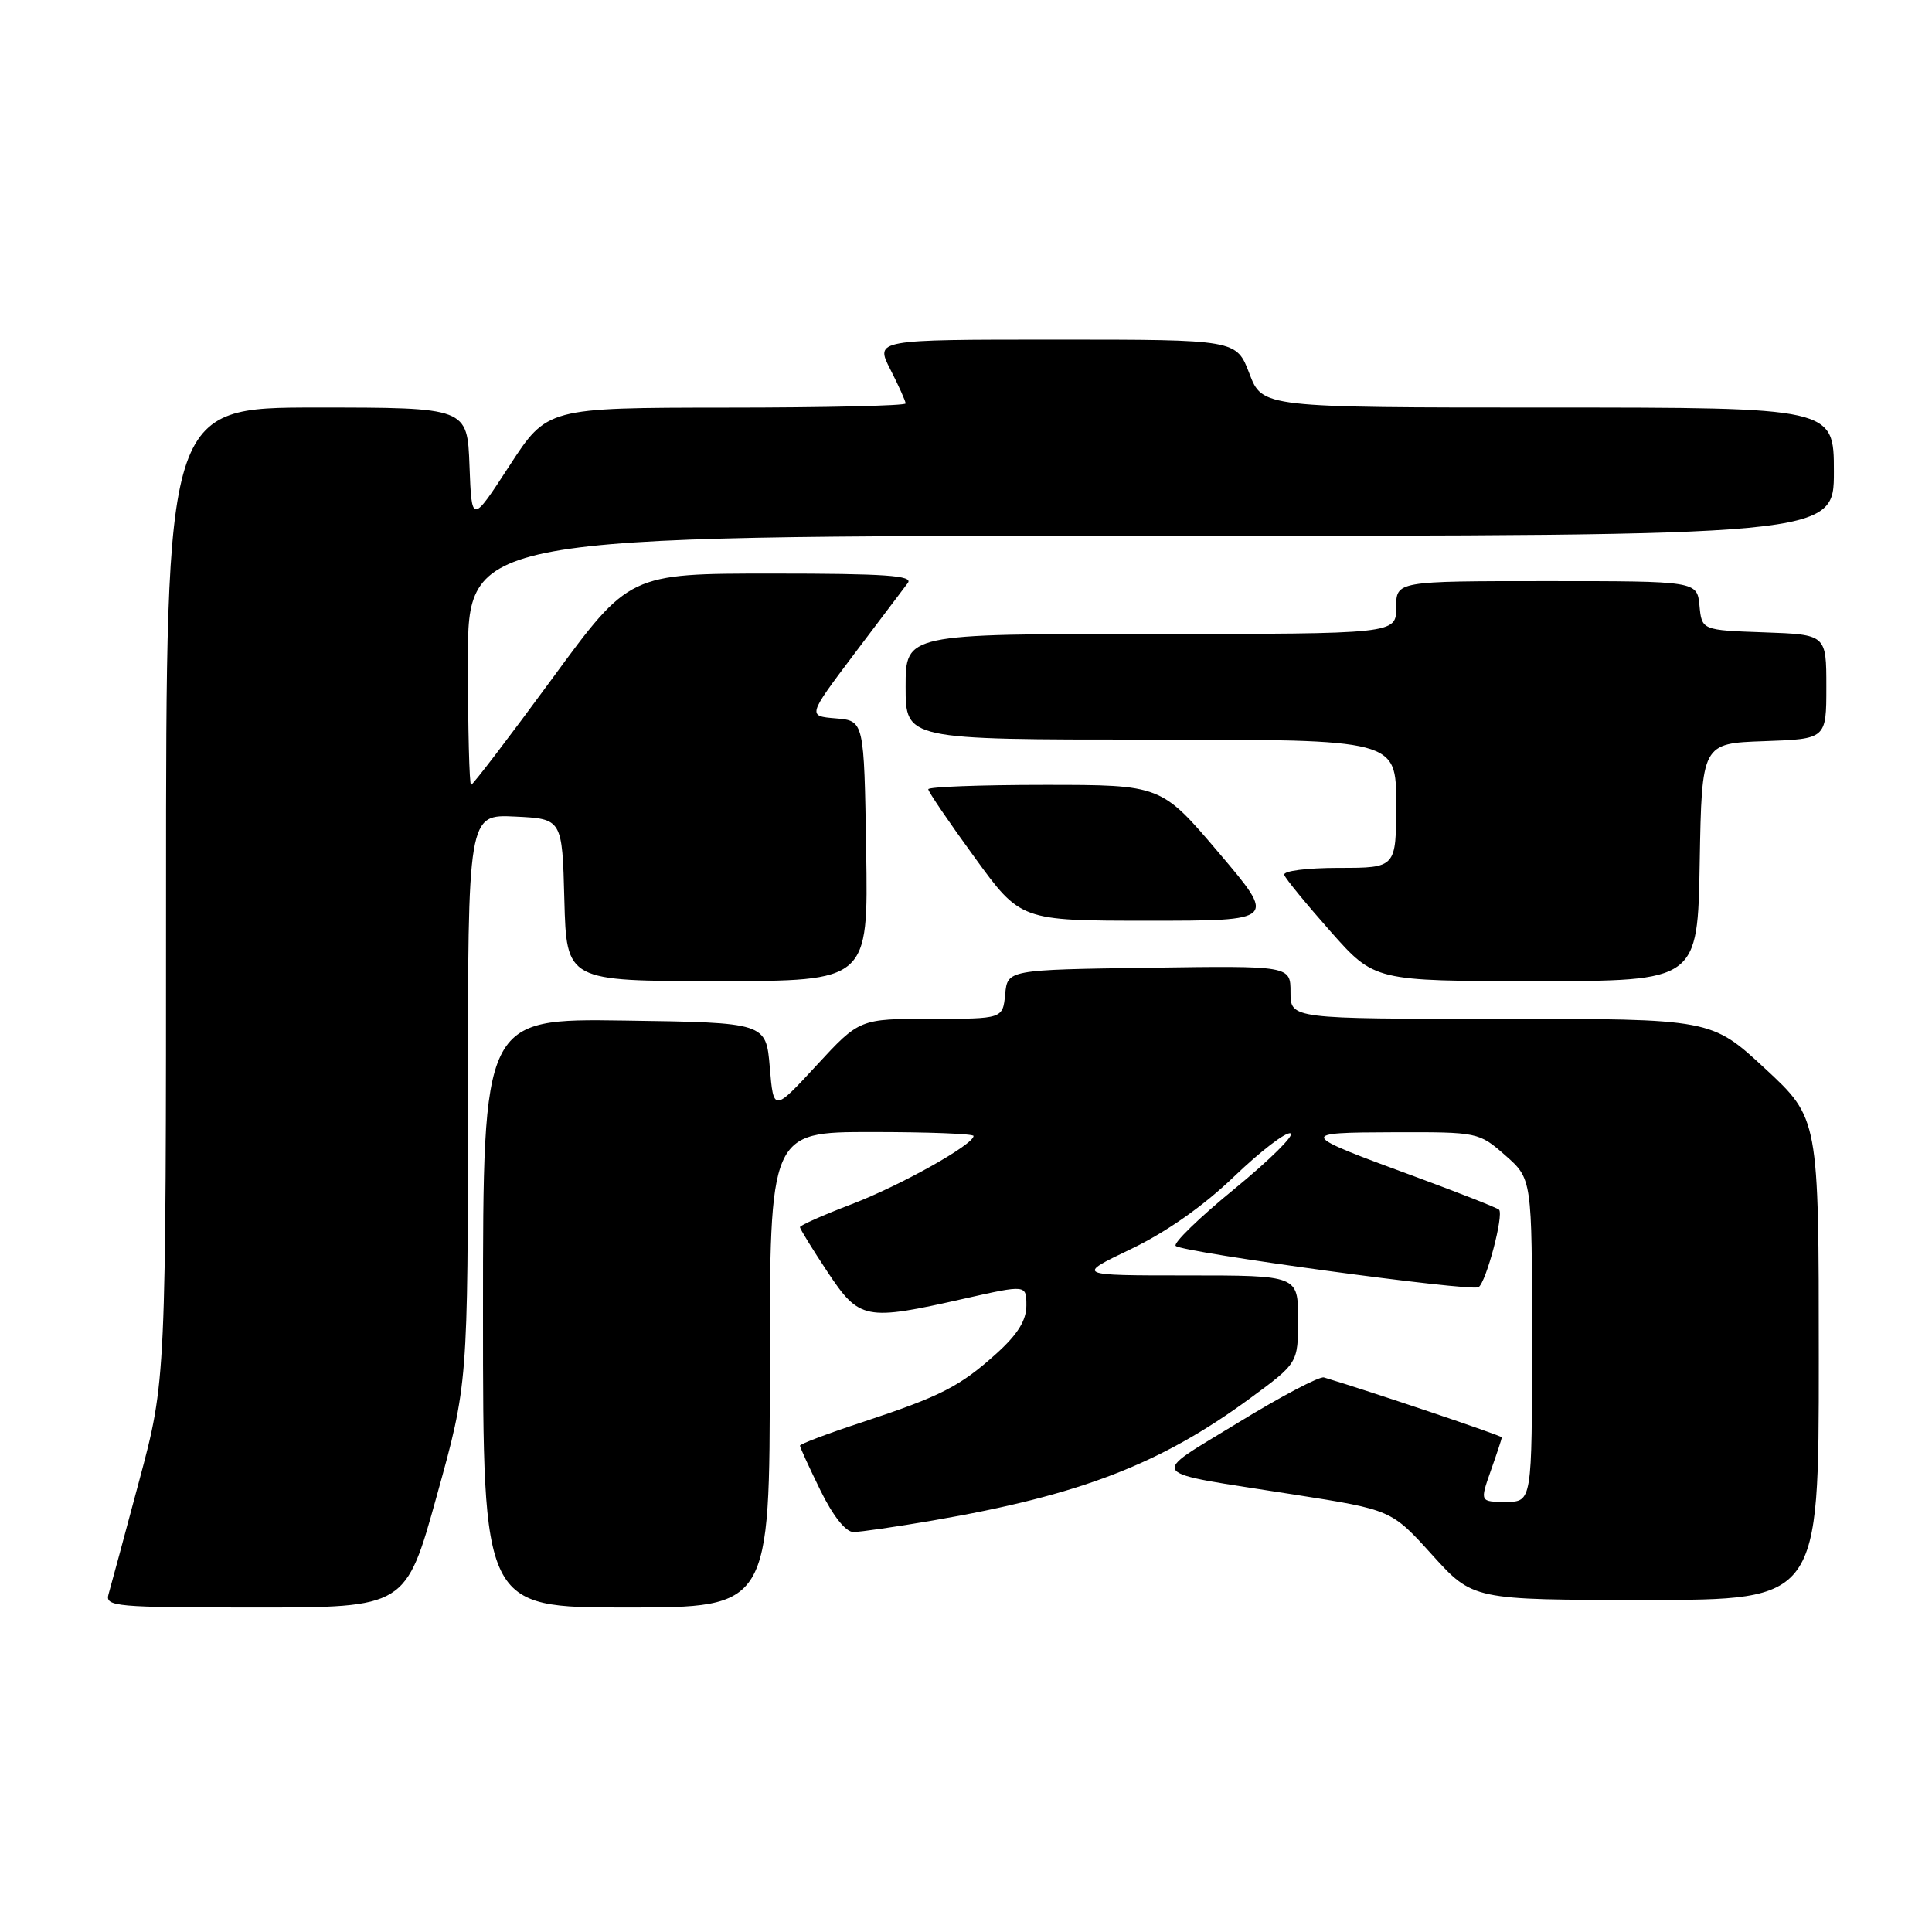<?xml version="1.0" encoding="UTF-8" standalone="no"?>
<!DOCTYPE svg PUBLIC "-//W3C//DTD SVG 1.1//EN" "http://www.w3.org/Graphics/SVG/1.1/DTD/svg11.dtd" >
<svg xmlns="http://www.w3.org/2000/svg" xmlns:xlink="http://www.w3.org/1999/xlink" version="1.1" viewBox="0 0 256 256">
 <g >
 <path fill="currentColor"
d=" M 57.88 198.19 C 62.00 183.37 62.00 183.37 62.00 145.64 C 62.00 107.90 62.00 107.90 68.25 108.20 C 74.50 108.50 74.50 108.50 74.78 119.25 C 75.07 130.00 75.07 130.00 95.06 130.00 C 115.05 130.00 115.05 130.00 114.77 112.75 C 114.50 95.50 114.50 95.50 110.75 95.19 C 107.00 94.88 107.00 94.88 113.16 86.69 C 116.55 82.19 119.76 77.94 120.29 77.25 C 121.05 76.26 117.30 76.00 102.31 76.00 C 83.37 76.00 83.37 76.00 73.11 90.00 C 67.46 97.70 62.65 104.00 62.42 104.00 C 62.19 104.00 62.00 96.58 62.00 87.50 C 62.00 71.00 62.00 71.00 152.50 71.00 C 243.00 71.00 243.00 71.00 243.00 62.50 C 243.00 54.00 243.00 54.00 205.14 54.00 C 167.27 54.00 167.27 54.00 165.55 49.50 C 163.83 45.00 163.83 45.00 139.90 45.00 C 115.96 45.00 115.96 45.00 117.98 48.96 C 119.09 51.14 120.00 53.16 120.00 53.46 C 120.00 53.76 109.31 54.01 96.25 54.01 C 72.50 54.03 72.50 54.03 67.50 61.72 C 62.50 69.41 62.50 69.41 62.21 61.71 C 61.92 54.00 61.92 54.00 41.96 54.00 C 22.00 54.00 22.00 54.00 22.00 118.47 C 22.00 182.94 22.00 182.94 18.44 196.22 C 16.49 203.52 14.66 210.29 14.38 211.25 C 13.90 212.88 15.29 213.00 33.82 213.00 C 53.77 213.00 53.77 213.00 57.88 198.19 Z  M 102.00 181.50 C 102.00 150.00 102.00 150.00 115.50 150.00 C 122.92 150.00 129.00 150.23 129.00 150.52 C 129.00 151.67 119.31 157.09 112.85 159.56 C 109.08 161.00 106.00 162.37 106.00 162.60 C 106.00 162.84 107.64 165.50 109.64 168.52 C 113.89 174.91 114.61 175.05 127.75 172.08 C 136.00 170.22 136.00 170.22 136.00 172.99 C 136.00 174.95 134.85 176.81 132.06 179.33 C 127.19 183.72 124.69 185.00 114.25 188.45 C 109.71 189.94 106.00 191.34 106.00 191.56 C 106.00 191.78 107.22 194.44 108.71 197.48 C 110.37 200.87 112.06 203.00 113.08 203.00 C 113.99 203.00 118.73 202.31 123.62 201.47 C 143.08 198.12 153.76 194.01 165.62 185.30 C 172.00 180.61 172.00 180.61 172.00 174.81 C 172.00 169.00 172.00 169.00 157.28 169.00 C 142.56 169.00 142.56 169.00 149.87 165.50 C 154.54 163.26 159.48 159.79 163.53 155.89 C 167.03 152.54 170.38 149.96 171.00 150.17 C 171.61 150.37 168.28 153.67 163.60 157.51 C 158.91 161.34 155.40 164.76 155.79 165.09 C 156.83 165.98 194.91 171.17 195.91 170.56 C 196.92 169.93 199.29 160.96 198.63 160.29 C 198.37 160.04 193.34 158.06 187.45 155.89 C 171.96 150.20 171.90 150.07 184.72 150.03 C 195.85 150.00 195.96 150.02 199.47 153.10 C 203.00 156.21 203.00 156.21 203.00 177.60 C 203.00 199.00 203.00 199.00 199.54 199.00 C 196.09 199.00 196.09 199.00 197.54 194.87 C 198.34 192.61 199.00 190.62 199.00 190.46 C 199.00 190.23 181.53 184.35 175.43 182.52 C 174.84 182.34 169.70 185.05 164.01 188.54 C 152.16 195.80 151.45 194.89 171.43 198.03 C 184.37 200.06 184.37 200.06 189.77 206.03 C 195.17 212.00 195.17 212.00 218.08 212.00 C 241.00 212.00 241.00 212.00 241.00 180.09 C 241.00 148.19 241.00 148.19 233.88 141.59 C 226.76 135.00 226.76 135.00 198.88 135.00 C 171.00 135.00 171.00 135.00 171.00 131.48 C 171.00 127.96 171.00 127.96 152.25 128.23 C 133.50 128.50 133.50 128.50 133.19 131.75 C 132.87 135.00 132.87 135.00 123.38 135.00 C 113.89 135.00 113.89 135.00 108.20 141.16 C 102.50 147.33 102.50 147.33 102.00 141.41 C 101.50 135.50 101.50 135.50 82.75 135.23 C 64.00 134.96 64.00 134.96 64.00 173.98 C 64.00 213.00 64.00 213.00 83.00 213.00 C 102.00 213.00 102.00 213.00 102.00 181.50 Z  M 225.22 114.25 C 225.50 98.50 225.50 98.50 233.75 98.21 C 242.00 97.92 242.00 97.92 242.00 91.00 C 242.00 84.08 242.00 84.08 233.75 83.79 C 225.50 83.50 225.50 83.50 225.19 80.25 C 224.87 77.00 224.87 77.00 204.94 77.00 C 185.00 77.00 185.00 77.00 185.00 80.50 C 185.00 84.00 185.00 84.00 152.50 84.00 C 120.00 84.00 120.00 84.00 120.00 91.00 C 120.00 98.00 120.00 98.00 152.50 98.00 C 185.00 98.00 185.00 98.00 185.00 106.50 C 185.00 115.00 185.00 115.00 177.42 115.00 C 173.15 115.00 169.98 115.41 170.17 115.93 C 170.35 116.45 173.12 119.82 176.31 123.43 C 182.13 130.00 182.13 130.00 203.54 130.00 C 224.95 130.00 224.95 130.00 225.22 114.25 Z  M 161.50 113.00 C 153.86 104.00 153.86 104.00 138.43 104.00 C 129.94 104.00 123.00 104.26 123.00 104.58 C 123.00 104.90 125.75 108.95 129.12 113.58 C 135.23 122.00 135.23 122.00 152.18 122.00 C 169.14 122.00 169.14 122.00 161.50 113.00 Z "/>
</g>
</svg>